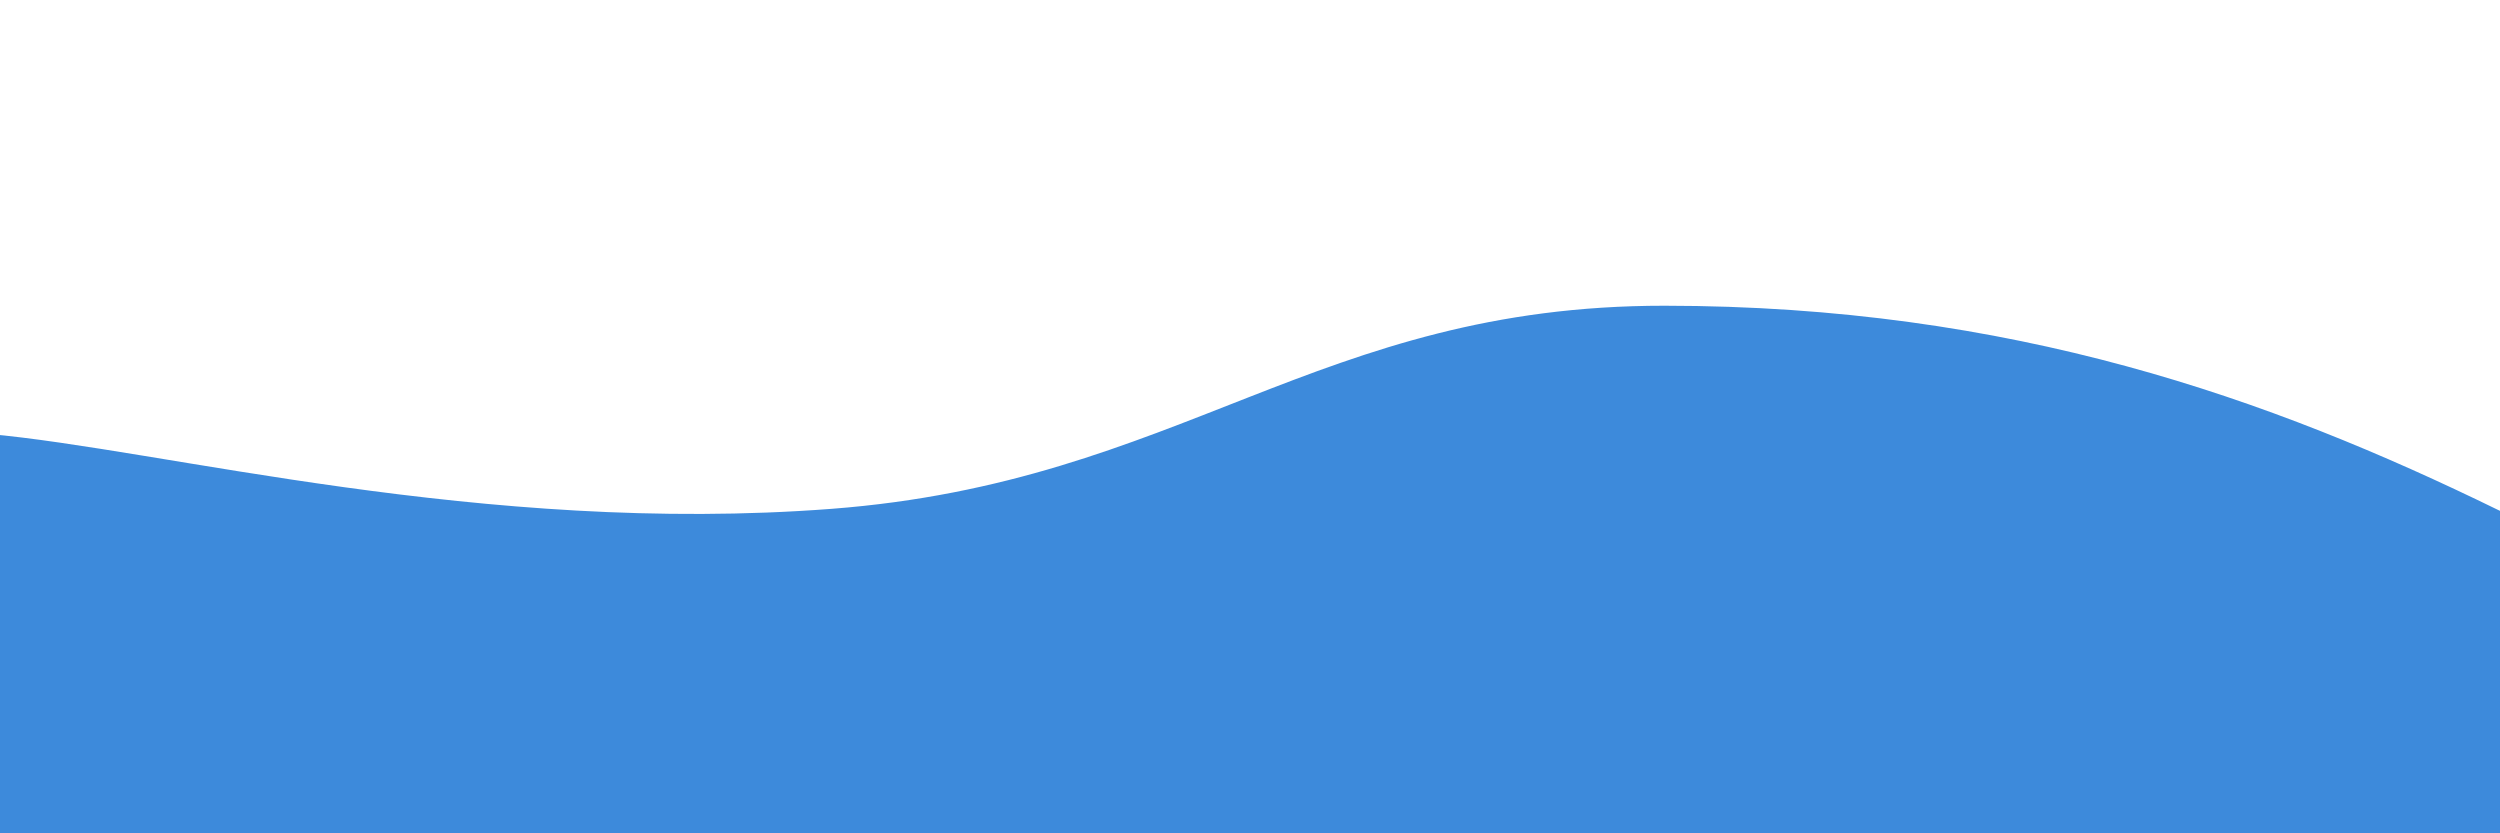 <svg xmlns="http://www.w3.org/2000/svg" version="1.1" xmlns:xlink="http://www.w3.org/1999/xlink" xmlns:svgjs="http://svgjs.dev/svgjs" viewBox="0 0 2400 800"><defs><linearGradient x1="50%" y1="0%" x2="50%" y2="100%" id="sssurf-grad"><stop stop-color="hsl(162, 100%, 58%)" stop-opacity="1" offset="0%"></stop><stop stop-color="hsl(270, 73%, 53%)" stop-opacity="1" offset="100%"></stop></linearGradient></defs><g fill="#3d8adbff" transform="matrix(1,0,0,1,-1.936,371.5)"><path d="M-10,10C158.75,25,464.583,107.625,800,82C1135.417,56.375,1266.667,-113.208,1600,-113C1933.333,-112.792,2181.25,-23.875,2400,83C2618.75,189.875,3254.167,229.792,2650,400C2045.833,570.208,156.25,795.833,-500,900" transform="matrix(1,0,0,1,0,35)" opacity="NaN"></path></g></svg>